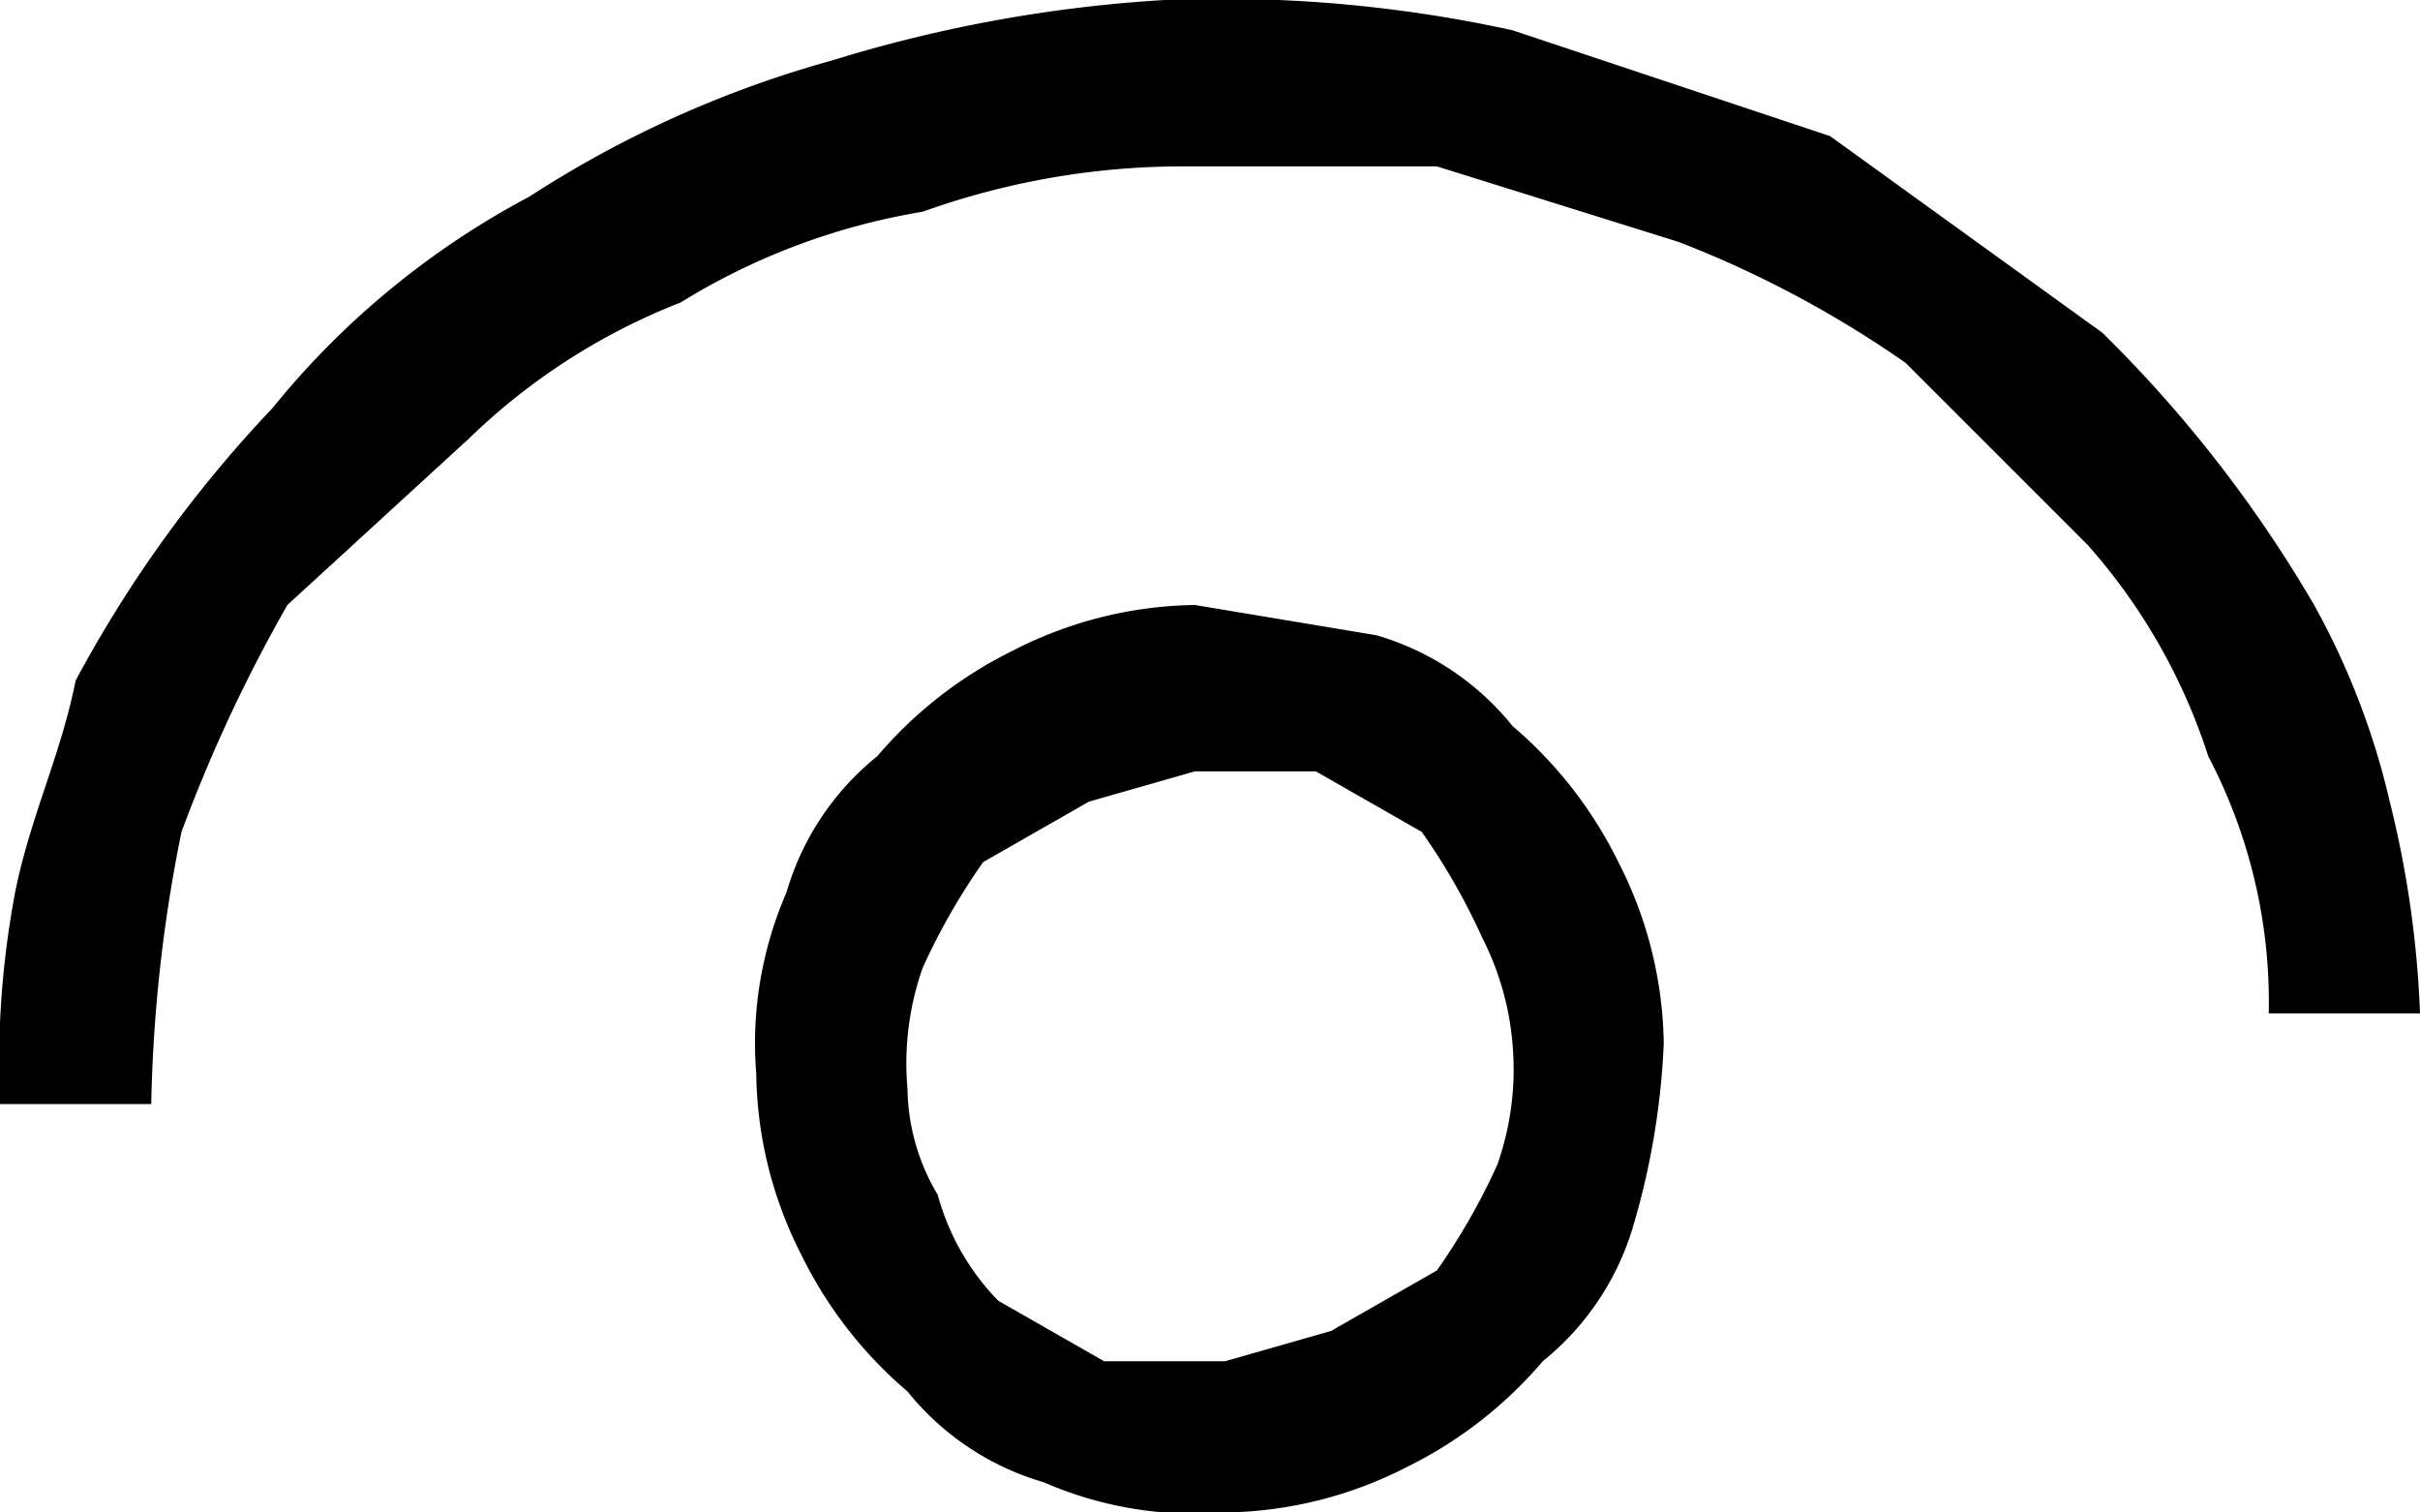 <svg xmlns="http://www.w3.org/2000/svg" width="16" height="10" viewBox="0 0 16 10">
  <title>show_password</title>
  <g id="Layer_2" data-name="Layer 2">
    <g id="Layer_1-2" data-name="Layer 1">
      <path d="M7.7,0A9,9,0,0,1,10,.2l2.1.7,1.8,1.3A8.6,8.6,0,0,1,15.3,4a5,5,0,0,1,.5,1.3A6.8,6.8,0,0,1,16,6.7H15A3.5,3.5,0,0,0,14.6,5a3.9,3.9,0,0,0-.8-1.4L12.6,2.4a7.1,7.1,0,0,0-1.5-.8L9.5,1.1H7.8a5.1,5.1,0,0,0-1.7.3,4.4,4.4,0,0,0-1.6.6,4.2,4.2,0,0,0-1.4.9L1.9,4a10.1,10.1,0,0,0-.7,1.5A9.9,9.9,0,0,0,1,7.3H0A6.1,6.1,0,0,1,.1,5.9c.1-.5.3-.9.4-1.4A8.3,8.3,0,0,1,1.8,2.7,5.5,5.5,0,0,1,3.5,1.3a7.2,7.2,0,0,1,2-.9A9.3,9.3,0,0,1,7.7,0Zm.2,4,1.2.2a1.8,1.8,0,0,1,.9.6,2.8,2.8,0,0,1,.7.9A2.7,2.7,0,0,1,11,6.9a5,5,0,0,1-.2,1.2,1.8,1.8,0,0,1-.6.9,2.8,2.8,0,0,1-.9.7,2.7,2.7,0,0,1-1.2.3,2.5,2.5,0,0,1-1.2-.2A1.8,1.8,0,0,1,6,9.2a2.8,2.8,0,0,1-.7-.9A2.7,2.7,0,0,1,5,7.1a2.5,2.5,0,0,1,.2-1.2A1.8,1.8,0,0,1,5.8,5a2.8,2.8,0,0,1,.9-.7A2.7,2.7,0,0,1,7.9,4Zm.2,5,.7-.2.7-.4a4.3,4.3,0,0,0,.4-.7,1.9,1.9,0,0,0,.1-.8,1.9,1.9,0,0,0-.2-.7,4.3,4.3,0,0,0-.4-.7l-.7-.4H7.9l-.7.2-.7.4a4.3,4.3,0,0,0-.4.7,1.9,1.9,0,0,0-.1.8,1.4,1.4,0,0,0,.2.7,1.6,1.6,0,0,0,.4.7l.7.4Z"/>
    </g>
  </g>
</svg>
